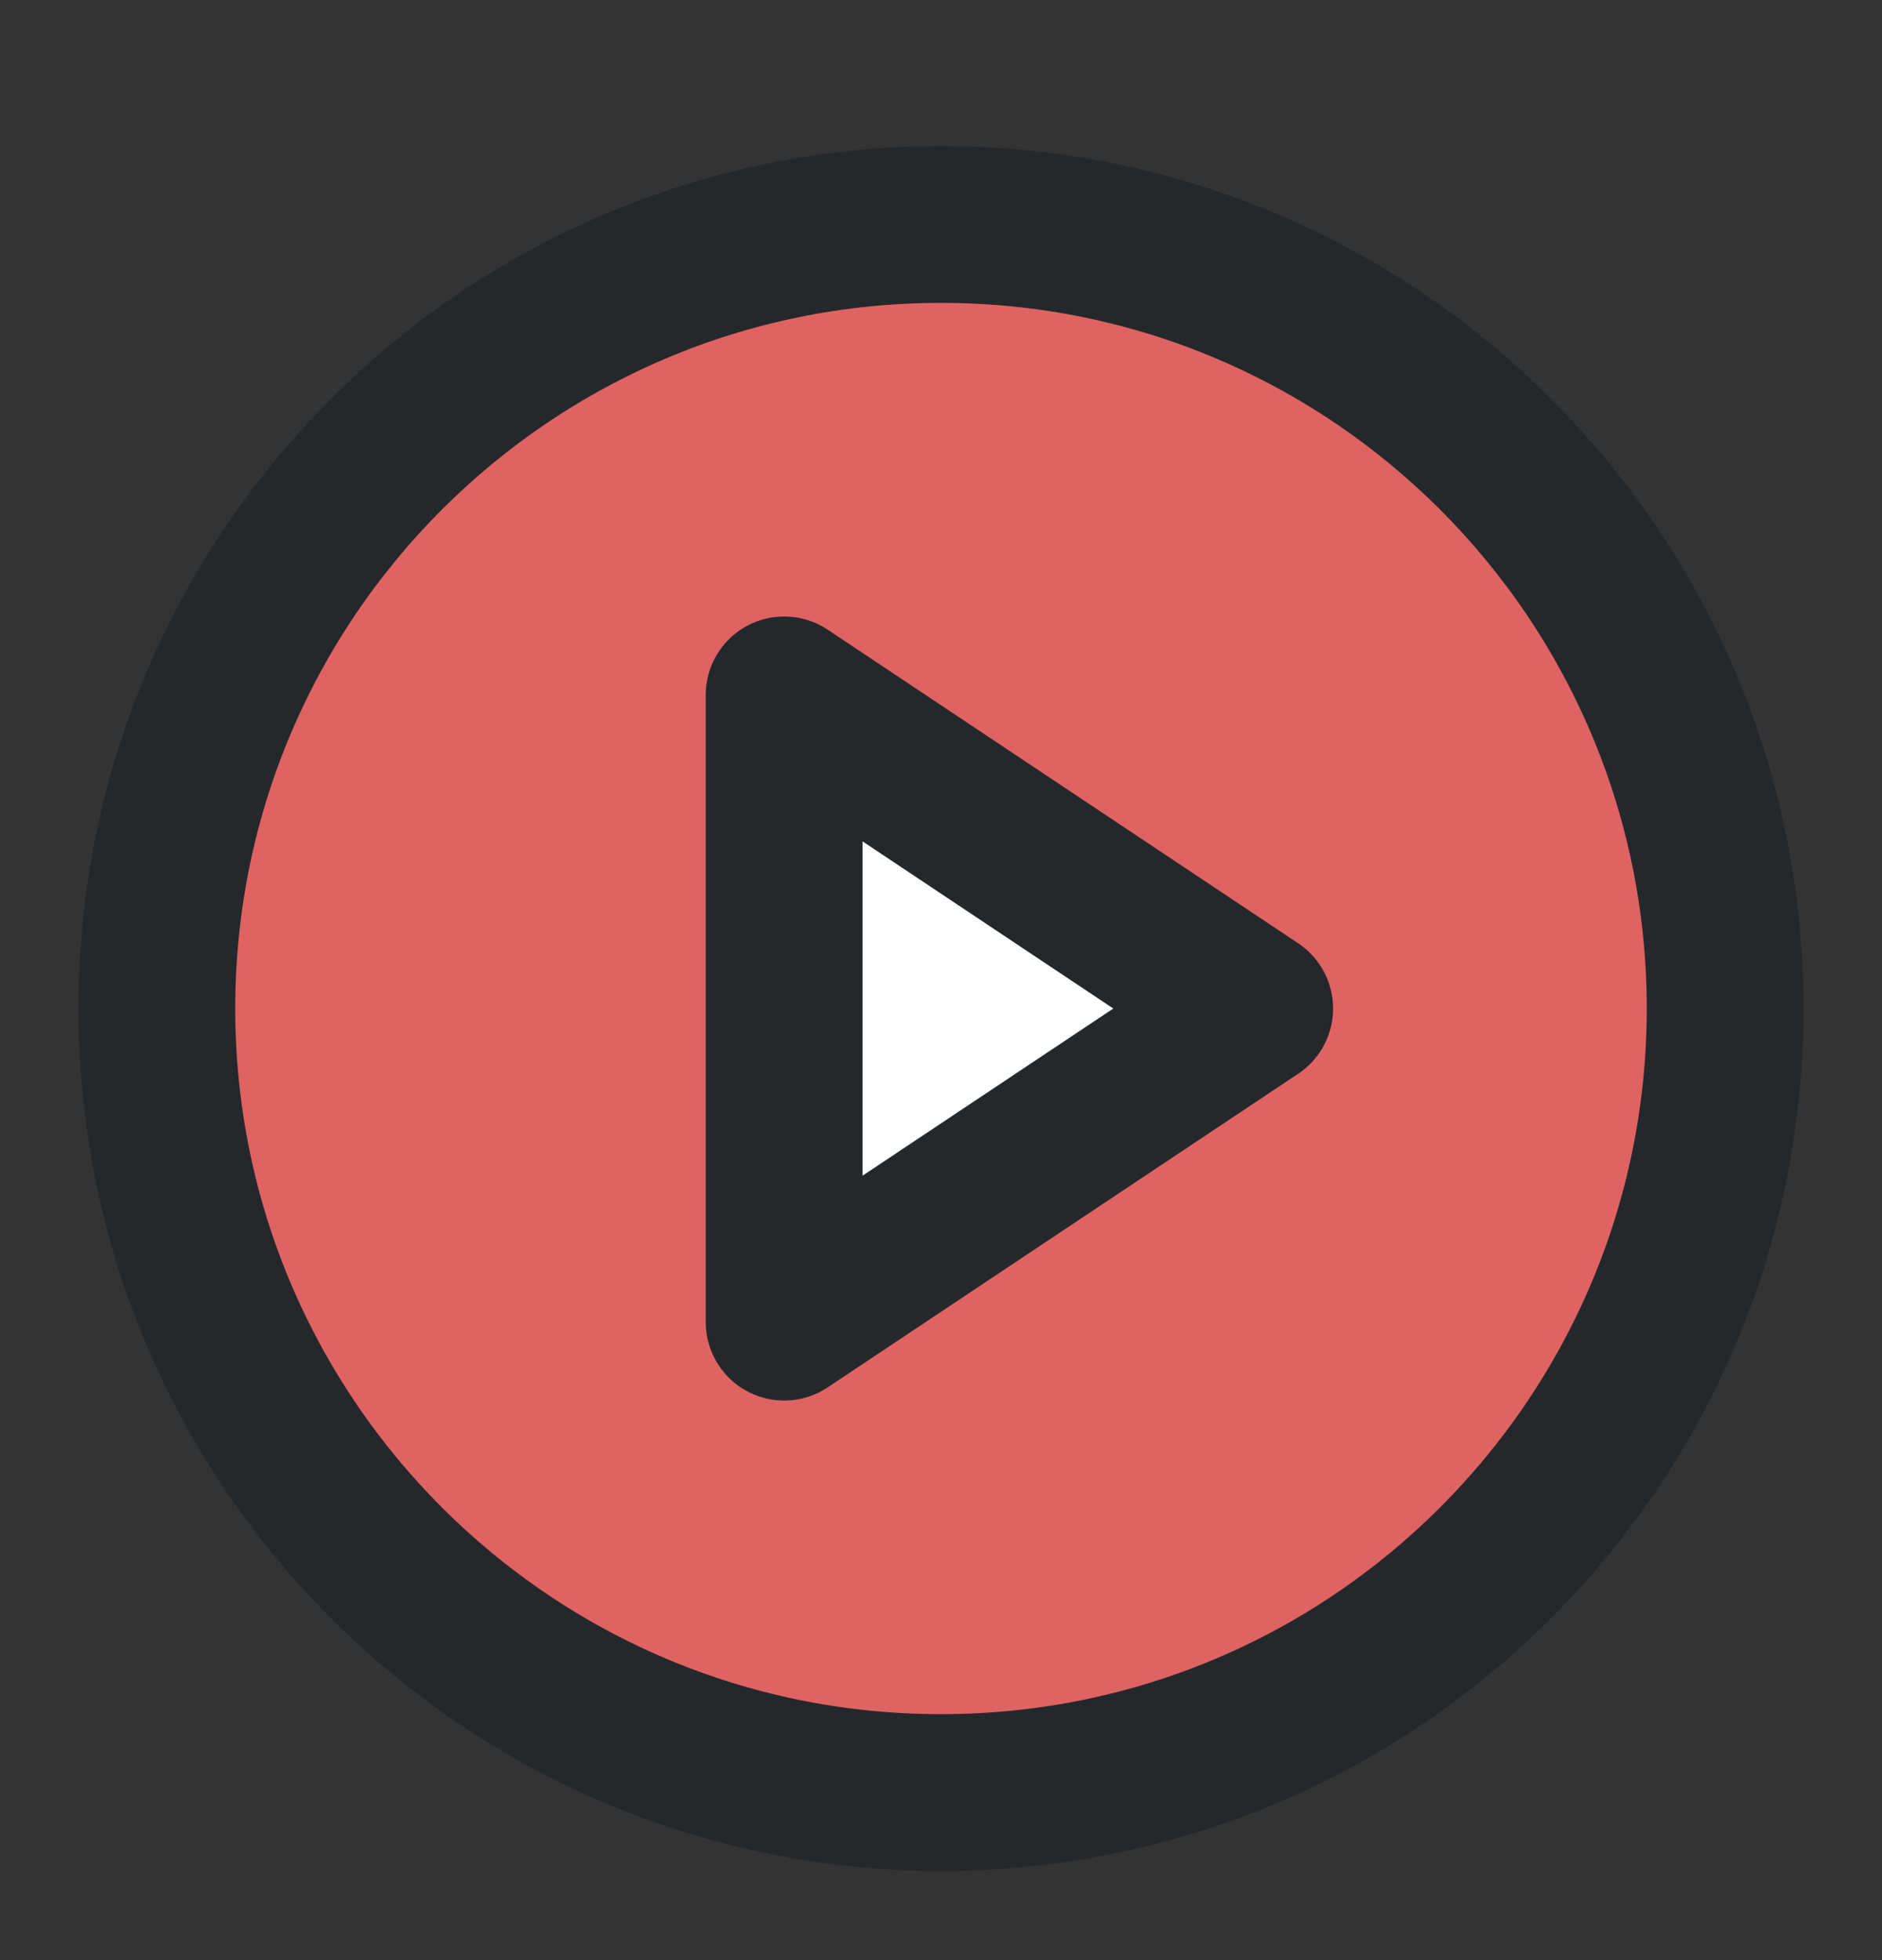 <svg width="24" height="25" viewBox="0 0 24 25" fill="none" xmlns="http://www.w3.org/2000/svg">
<rect x="0" y="0" width="24" height="25" fill="#333333" stroke="none"/>
<path d="M12 22.863C17.523 22.863 22 18.386 22 12.863C22 7.34 17.523 2.863 12 2.863C6.477 2.863 2 7.34 2 12.863C2 18.386 6.477 22.863 12 22.863Z" fill="#DF6363" stroke="#25282B" stroke-width="2" stroke-linecap="round" stroke-linejoin="round"/>
<path d="M10 8.863L16 12.863L10 16.863V8.863Z" fill="white" stroke="#25282B" stroke-width="2" stroke-linecap="round" stroke-linejoin="round"/>
</svg>
